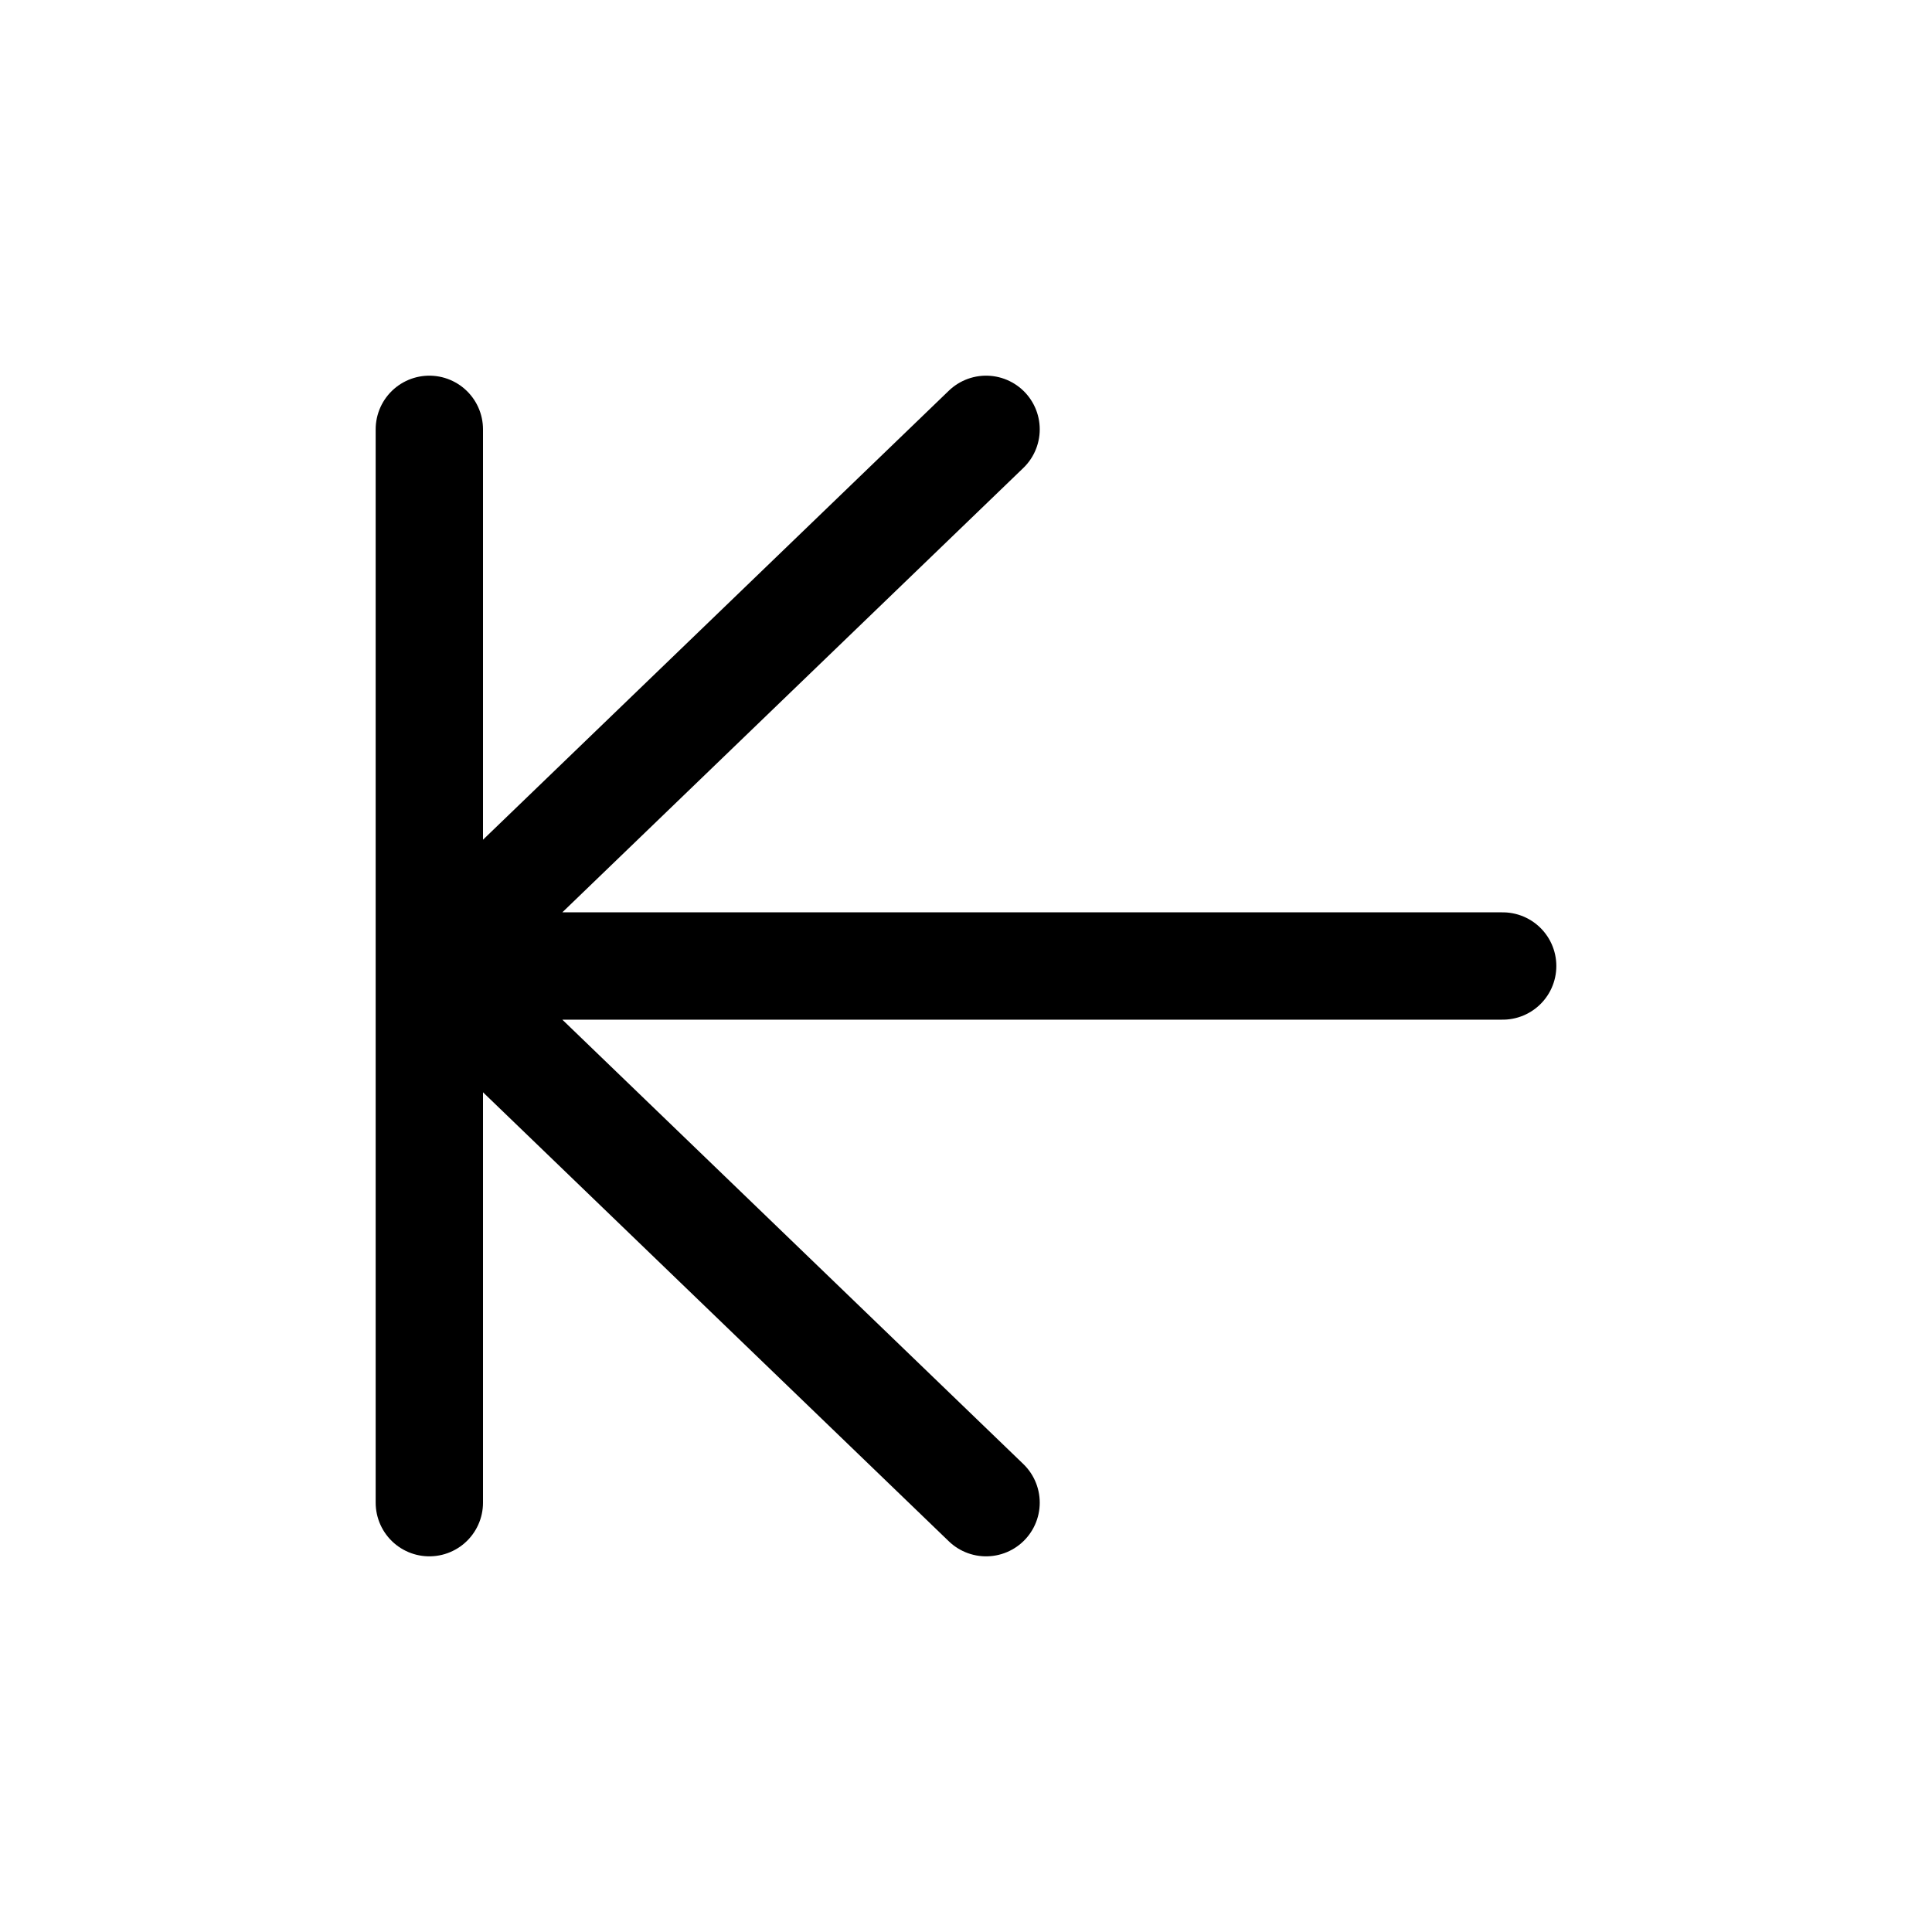 <svg width="18" height="18" fill="none" xmlns="http://www.w3.org/2000/svg"><path d="M14 9H4m0 0l5.187 5M4 9l5.187-5M4 4v10" stroke="currentColor" stroke-linecap="round" stroke-linejoin="round"/></svg>
